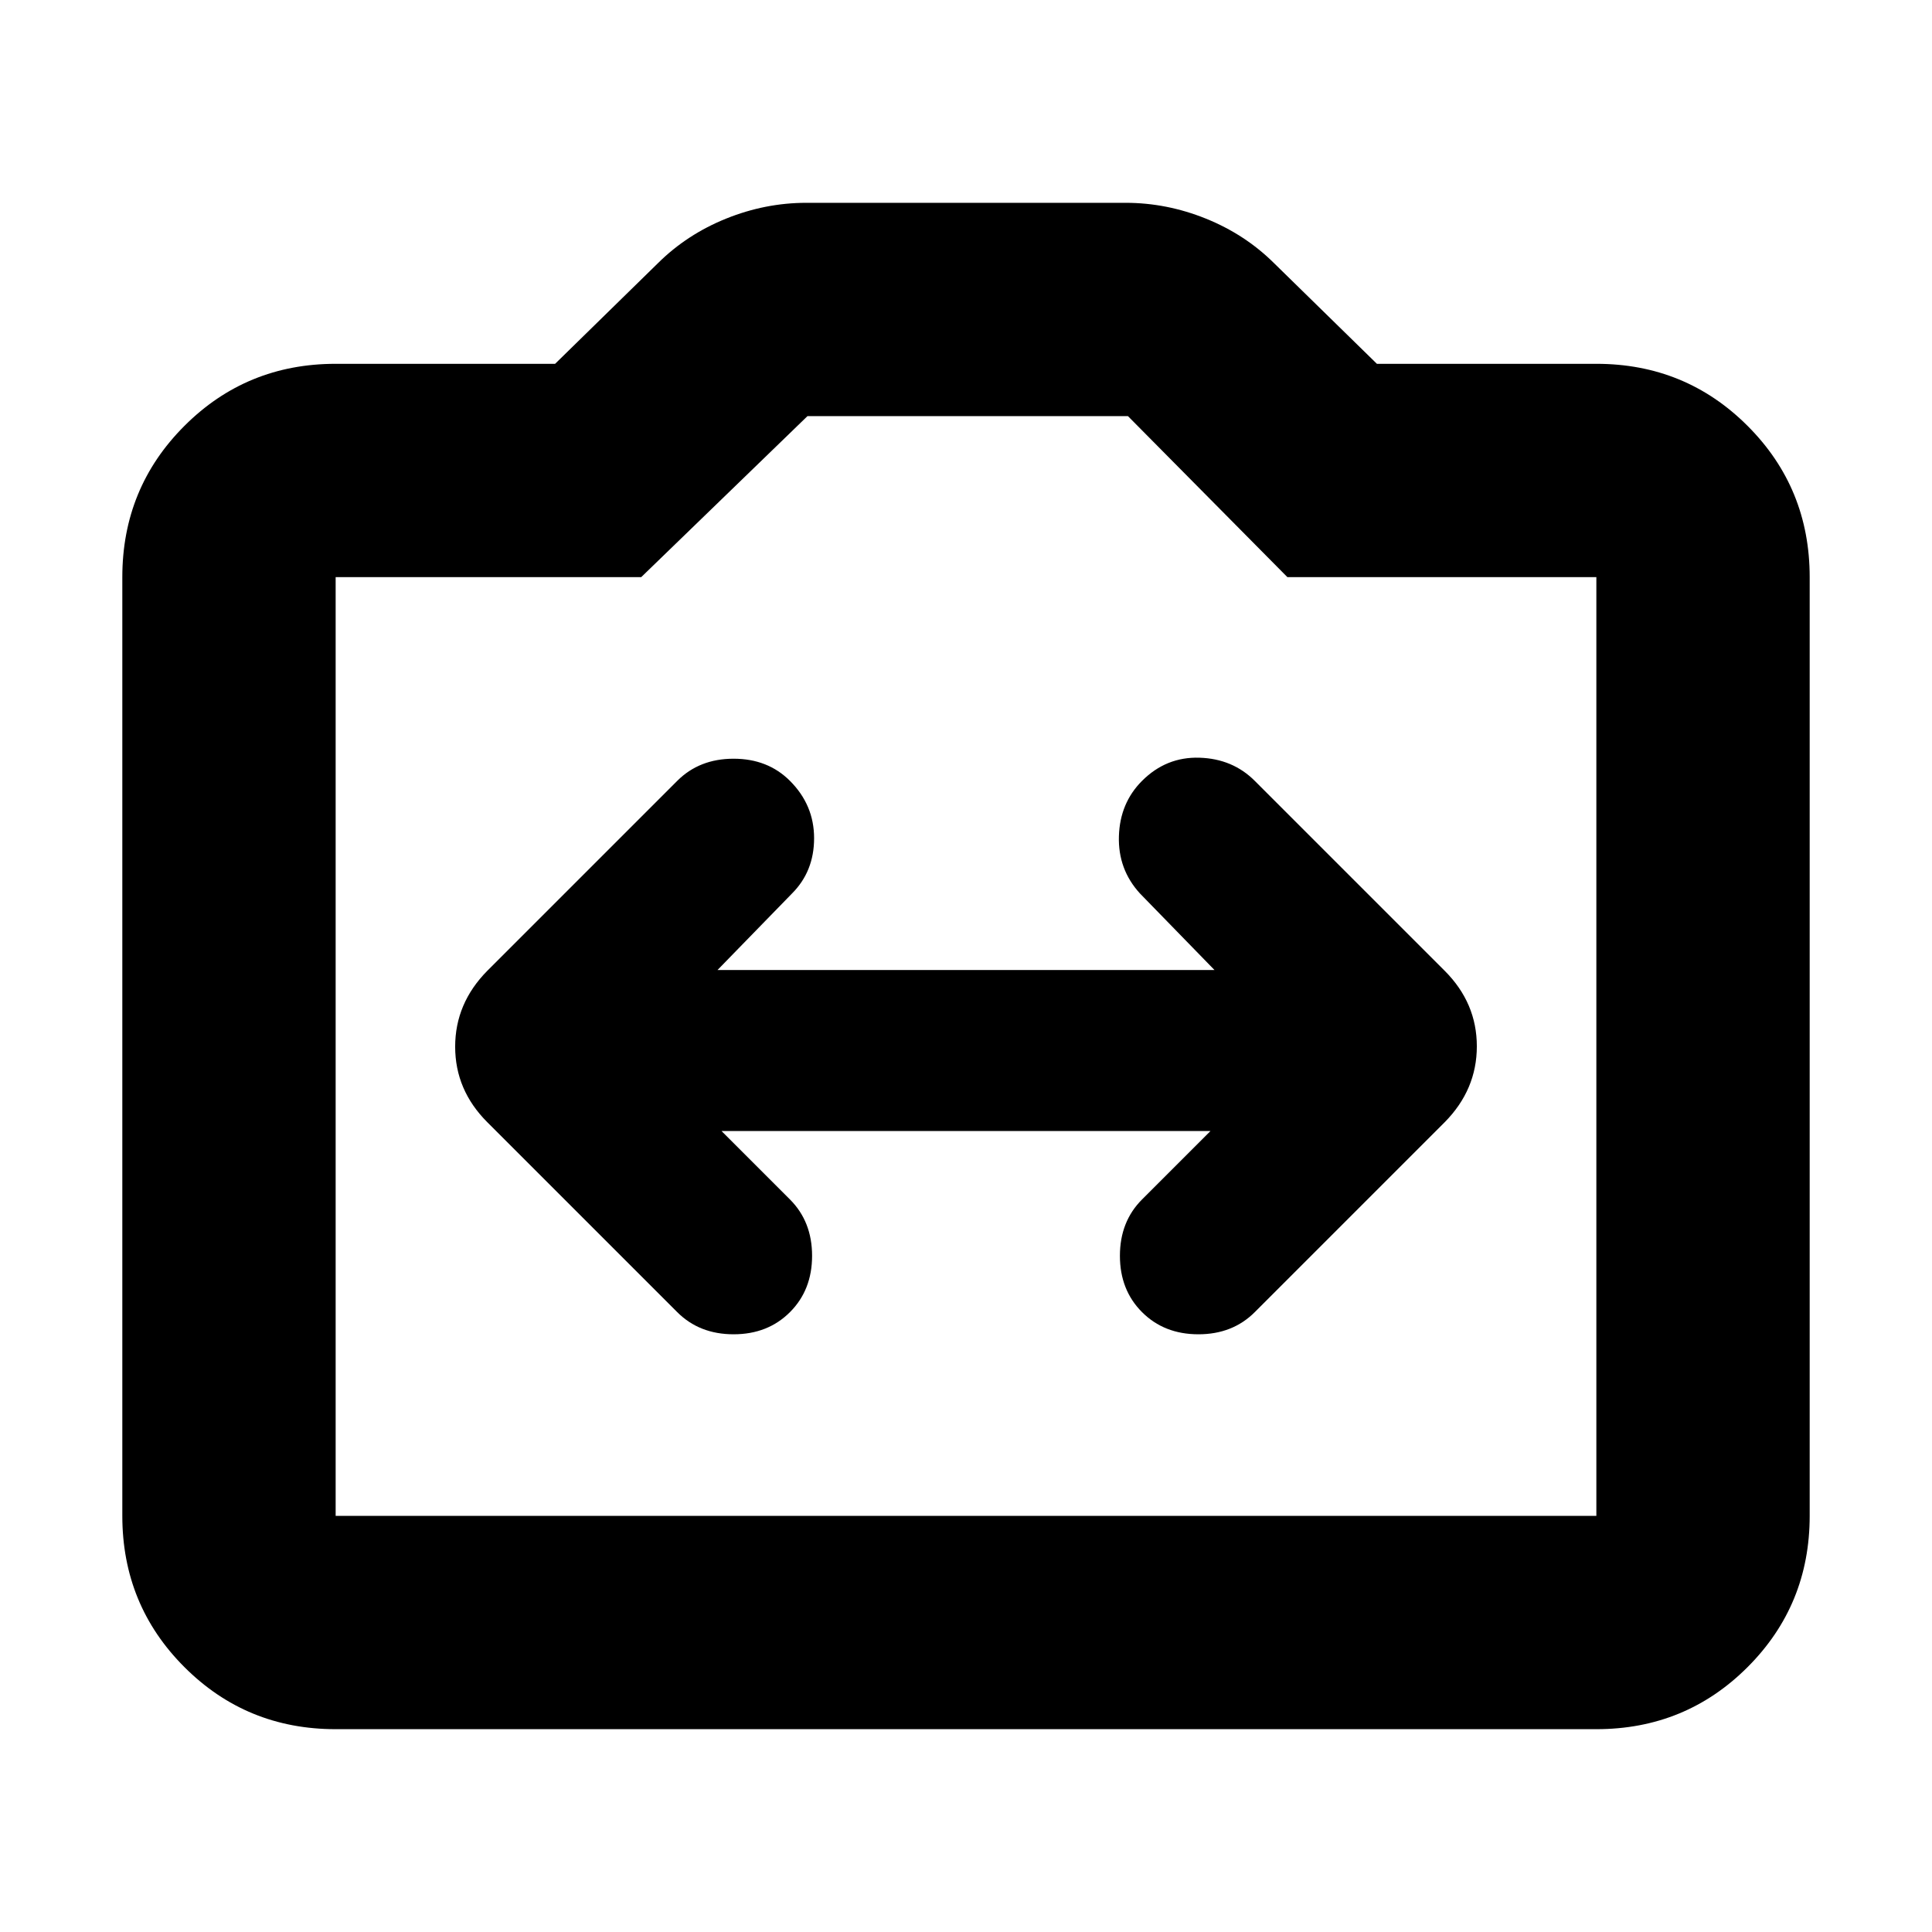 <svg xmlns="http://www.w3.org/2000/svg" height="24" viewBox="0 -960 960 960" width="24"><path d="M166.78-100.78q-44.3 0-75.15-30.85-30.85-30.85-30.85-75.15v-466.44q0-44.3 30.85-75.15 30.85-30.85 75.15-30.85h109.05l51.13-50.04q14.39-14.26 33.84-22.11 19.46-7.85 39.85-7.85h158.7q20.39 0 39.85 7.85 19.45 7.85 33.84 22.11l51.13 50.04h109.05q44.3 0 75.15 30.85 30.85 30.85 30.85 75.15v466.44q0 44.3-30.85 75.15-30.85 30.85-75.15 30.85H166.78Zm0-106h626.44v-466.44H639.7l-79.22-80H401.22l-82.61 80H166.78v466.44ZM480-440Zm-121.48 42h242.96l-34 34q-11 11-11 28t11 28q11 11 28 11t28-11l94.39-94.39q15.96-16.16 15.96-37.71t-15.96-37.51L623.48-572q-11-11-27.5-11.5t-28.5 11.5q-11 11-11.5 27.5t10.5 28.5l37 38H356.52l37-38q11-11 11-27.5t-12-28.5q-11-11-28-11t-28 11l-94.39 94.39q-15.96 16.16-15.96 37.71t15.96 37.51L336.52-308q11 11 28 11t28-11q11-11 11-28t-11-28l-34-34Z"/></svg>
